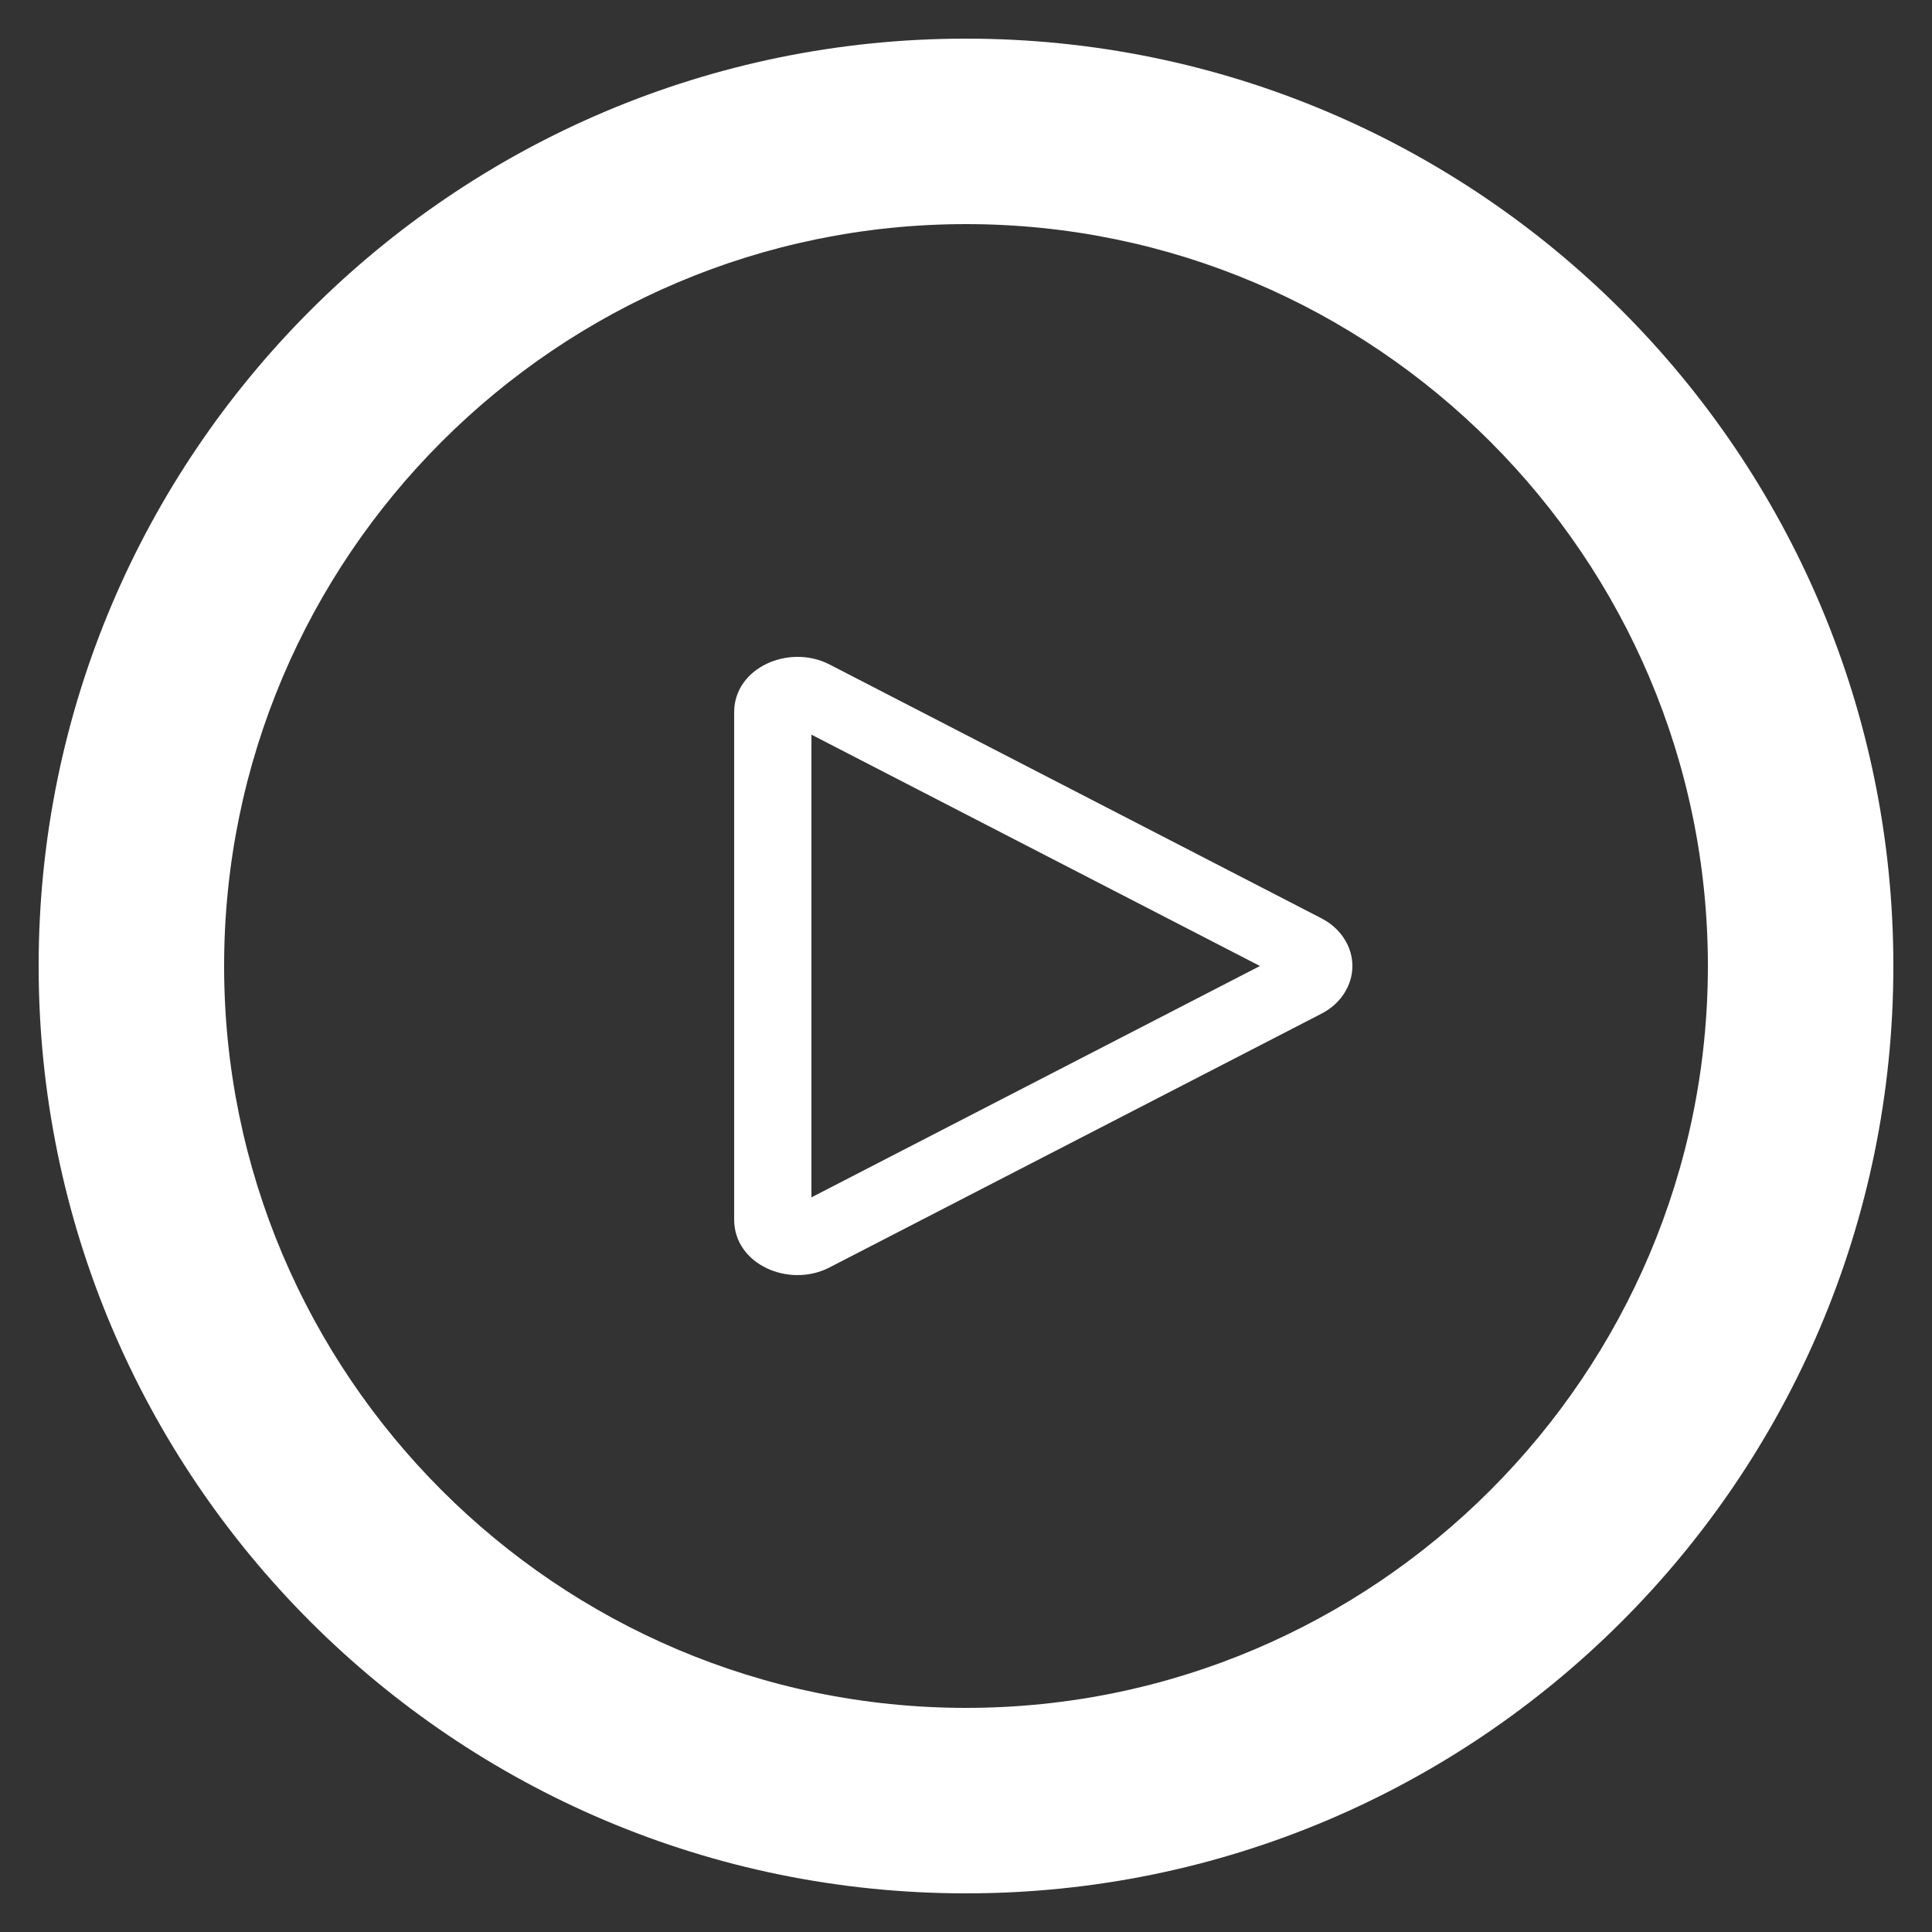 <svg width="20" height="20" viewBox="0 0 20 20" fill="none" xmlns="http://www.w3.org/2000/svg">
<rect x="0" y="0" width="20" height="20" fill="#333333" stroke="none"/>
<path d="M10 0.4C4.701 0.4 0.4 4.701 0.4 10C0.4 15.299 4.701 19.6 10 19.6C15.299 19.6 19.6 15.299 19.6 10C19.6 4.701 15.299 0.4 10 0.4ZM10 17.68C5.766 17.68 2.32 14.233 2.32 10C2.32 5.766 5.766 2.32 10 2.32C14.233 2.32 17.68 5.766 17.68 10C17.68 14.233 14.233 17.68 10 17.68Z" fill="white"/>
<path fill-rule="evenodd" clip-rule="evenodd" d="M13.043 10L8.4 7.605V12.395L13.043 10ZM13.677 9.505C13.775 9.555 13.857 9.627 13.913 9.714C13.97 9.801 14 9.899 14 10C14 10.1 13.97 10.199 13.913 10.286C13.857 10.373 13.775 10.445 13.677 10.495L8.586 13.121C8.17 13.336 7.6 13.091 7.6 12.626V7.373C7.6 6.909 8.17 6.664 8.586 6.878L13.677 9.505Z" fill="white"/>
</svg>

